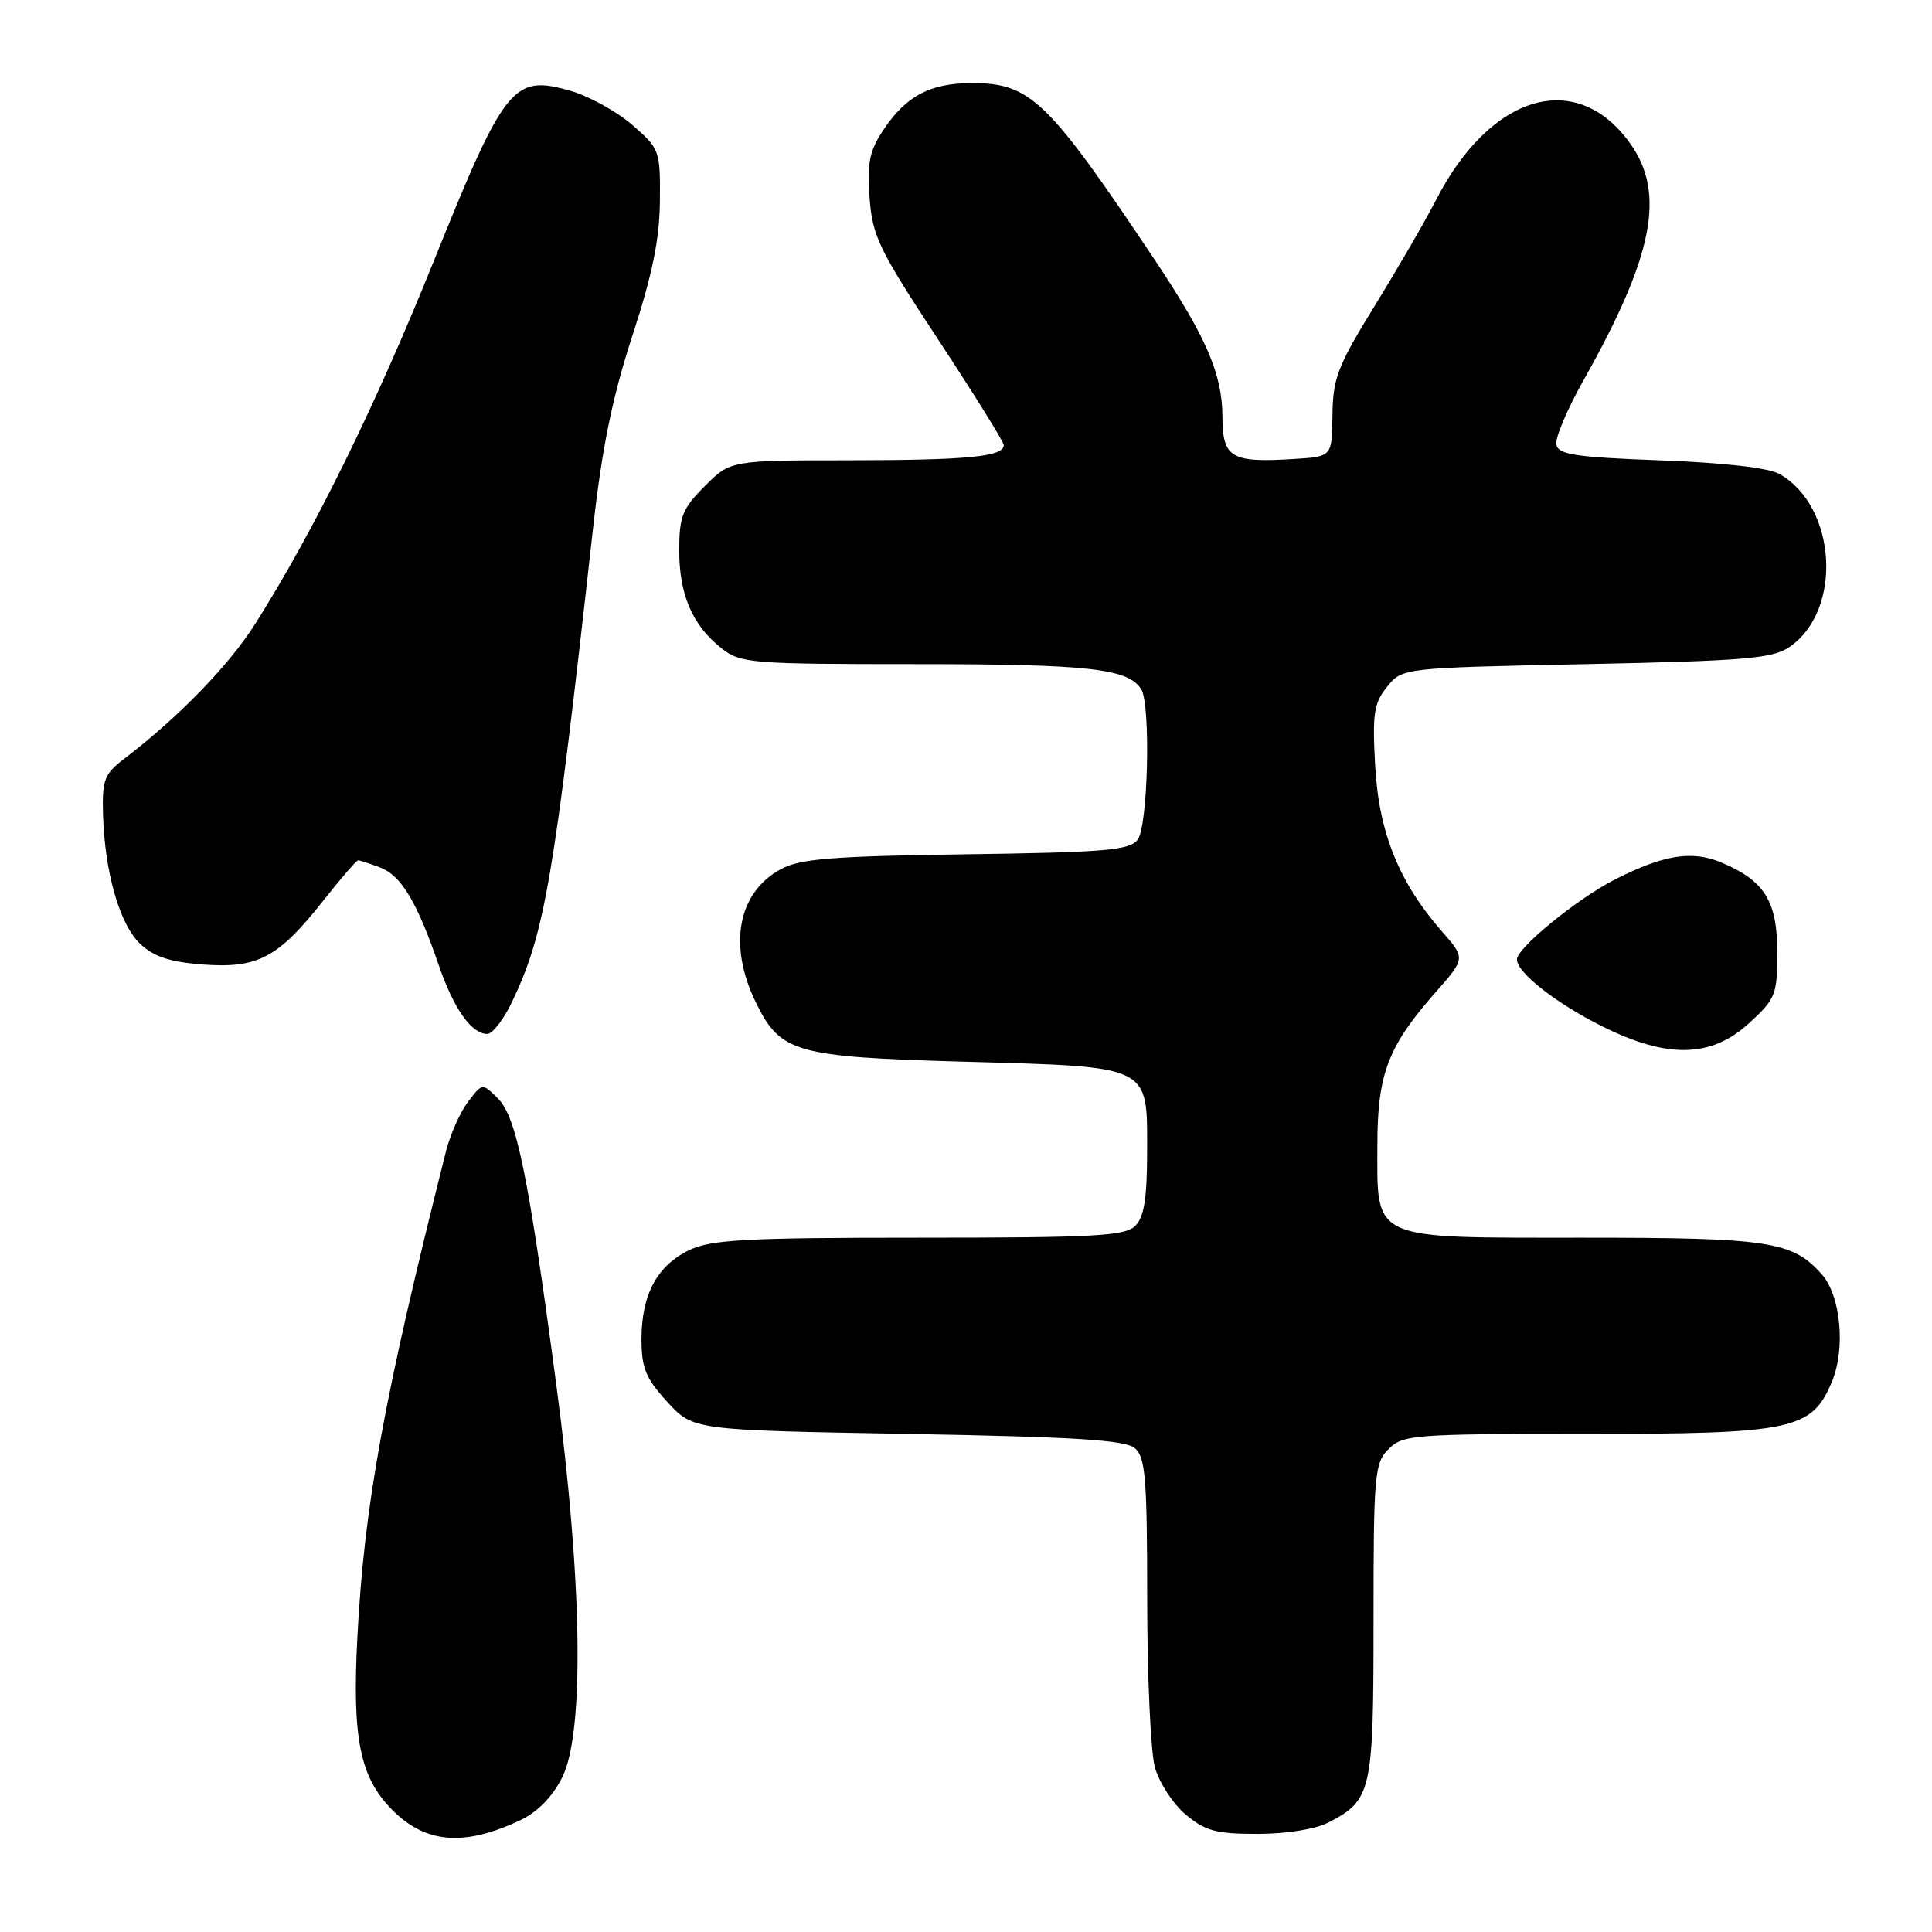 <?xml version="1.0" encoding="UTF-8" standalone="no"?>
<!DOCTYPE svg PUBLIC "-//W3C//DTD SVG 1.1//EN" "http://www.w3.org/Graphics/SVG/1.1/DTD/svg11.dtd" >
<svg xmlns="http://www.w3.org/2000/svg" xmlns:xlink="http://www.w3.org/1999/xlink" version="1.1" viewBox="0 0 256 256">
 <g >
 <path fill="currentColor"
d=" M 69.00 241.16 C 71.23 240.10 73.23 238.05 74.50 235.50 C 77.47 229.55 77.16 209.40 73.70 183.38 C 70.00 155.65 68.44 147.99 65.96 145.53 C 63.91 143.50 63.91 143.50 62.02 145.99 C 60.98 147.37 59.67 150.29 59.11 152.49 C 50.84 185.32 48.25 199.51 47.35 217.00 C 46.65 230.43 47.70 235.55 52.03 239.88 C 56.46 244.30 61.56 244.69 69.00 241.16 Z  M 175.99 241.51 C 181.77 238.52 182.00 237.50 182.00 214.78 C 182.00 195.33 182.13 193.87 184.00 192.00 C 185.89 190.11 187.33 190.00 210.10 190.00 C 237.56 190.00 240.07 189.47 242.73 183.11 C 244.58 178.68 243.91 171.67 241.37 168.82 C 237.49 164.47 234.39 164.00 209.69 164.00 C 181.39 164.00 182.49 164.50 182.51 151.65 C 182.52 142.31 183.92 138.64 190.20 131.51 C 194.19 126.98 194.19 126.98 191.09 123.45 C 185.39 116.96 182.70 110.31 182.22 101.50 C 181.83 94.56 182.04 93.17 183.80 91.00 C 185.82 88.50 185.82 88.50 210.16 88.00 C 231.23 87.57 234.85 87.26 237.10 85.74 C 244.19 80.91 243.41 67.15 235.80 62.81 C 234.36 61.99 228.44 61.31 220.01 61.00 C 208.75 60.58 206.47 60.24 206.22 58.91 C 206.05 58.04 207.67 54.22 209.81 50.41 C 219.08 33.96 220.73 25.64 216.02 19.03 C 208.94 9.08 197.51 12.40 190.28 26.50 C 188.87 29.25 185.22 35.55 182.17 40.50 C 177.25 48.48 176.61 50.13 176.56 55.00 C 176.50 60.50 176.50 60.50 171.57 60.81 C 163.12 61.35 162.00 60.69 161.98 55.23 C 161.95 49.53 159.86 44.69 152.94 34.33 C 138.81 13.18 136.53 10.99 128.70 11.01 C 123.29 11.03 120.14 12.68 117.19 17.01 C 115.22 19.91 114.89 21.45 115.22 26.14 C 115.58 31.26 116.41 32.99 124.31 44.99 C 129.09 52.26 133.00 58.55 133.00 58.98 C 133.00 60.51 128.31 60.97 112.65 60.99 C 96.80 61.00 96.80 61.00 93.40 64.40 C 90.41 67.39 90.00 68.43 90.00 72.95 C 90.00 78.81 91.77 82.88 95.61 85.91 C 98.13 87.89 99.46 88.00 121.57 88.00 C 144.24 88.00 149.48 88.59 151.21 91.31 C 152.50 93.33 152.12 109.46 150.75 111.26 C 149.67 112.67 146.53 112.94 128.00 113.20 C 110.17 113.45 105.98 113.79 103.44 115.18 C 97.78 118.28 96.47 125.20 100.10 132.71 C 103.39 139.51 105.24 140.04 127.82 140.68 C 152.65 141.38 152.00 141.06 152.00 152.45 C 152.00 158.76 151.61 161.25 150.43 162.43 C 149.08 163.78 145.07 164.00 121.83 164.00 C 98.89 164.00 94.28 164.25 91.36 165.63 C 87.08 167.67 85.00 171.53 85.00 177.47 C 85.00 181.27 85.57 182.65 88.42 185.76 C 91.84 189.50 91.84 189.50 120.27 190.00 C 142.32 190.39 149.07 190.81 150.35 191.87 C 151.78 193.06 152.00 195.78 152.01 211.87 C 152.01 222.12 152.47 232.16 153.03 234.19 C 153.60 236.21 155.43 239.03 157.11 240.44 C 159.69 242.61 161.14 243.00 166.63 243.00 C 170.41 243.00 174.30 242.38 175.99 241.51 Z  M 231.76 135.58 C 235.28 132.36 235.50 131.80 235.50 126.18 C 235.50 119.42 233.82 116.71 228.15 114.31 C 224.23 112.65 220.48 113.24 214.00 116.53 C 209.03 119.06 201.00 125.60 201.00 127.13 C 201.00 128.88 206.16 132.92 212.29 135.99 C 220.92 140.30 226.74 140.18 231.76 135.58 Z  M 67.85 132.75 C 72.20 123.61 73.35 116.91 78.58 70.00 C 79.77 59.33 81.15 52.60 83.79 44.50 C 86.44 36.40 87.40 31.69 87.44 26.64 C 87.50 19.92 87.42 19.71 83.73 16.51 C 81.65 14.72 77.91 12.67 75.41 11.98 C 67.98 9.90 66.85 11.33 57.48 34.59 C 49.68 53.95 41.71 70.15 33.86 82.60 C 30.35 88.16 23.64 95.07 16.32 100.65 C 13.83 102.56 13.52 103.40 13.65 107.91 C 13.88 115.62 15.86 122.52 18.59 125.08 C 20.41 126.79 22.55 127.48 26.98 127.81 C 34.21 128.33 36.90 126.88 42.91 119.25 C 45.19 116.36 47.23 114.00 47.46 114.00 C 47.68 114.00 49.00 114.43 50.39 114.96 C 53.16 116.01 55.24 119.48 58.12 127.84 C 60.12 133.66 62.47 137.00 64.57 137.00 C 65.26 137.00 66.73 135.09 67.85 132.75 Z "/>
</g>
</svg>